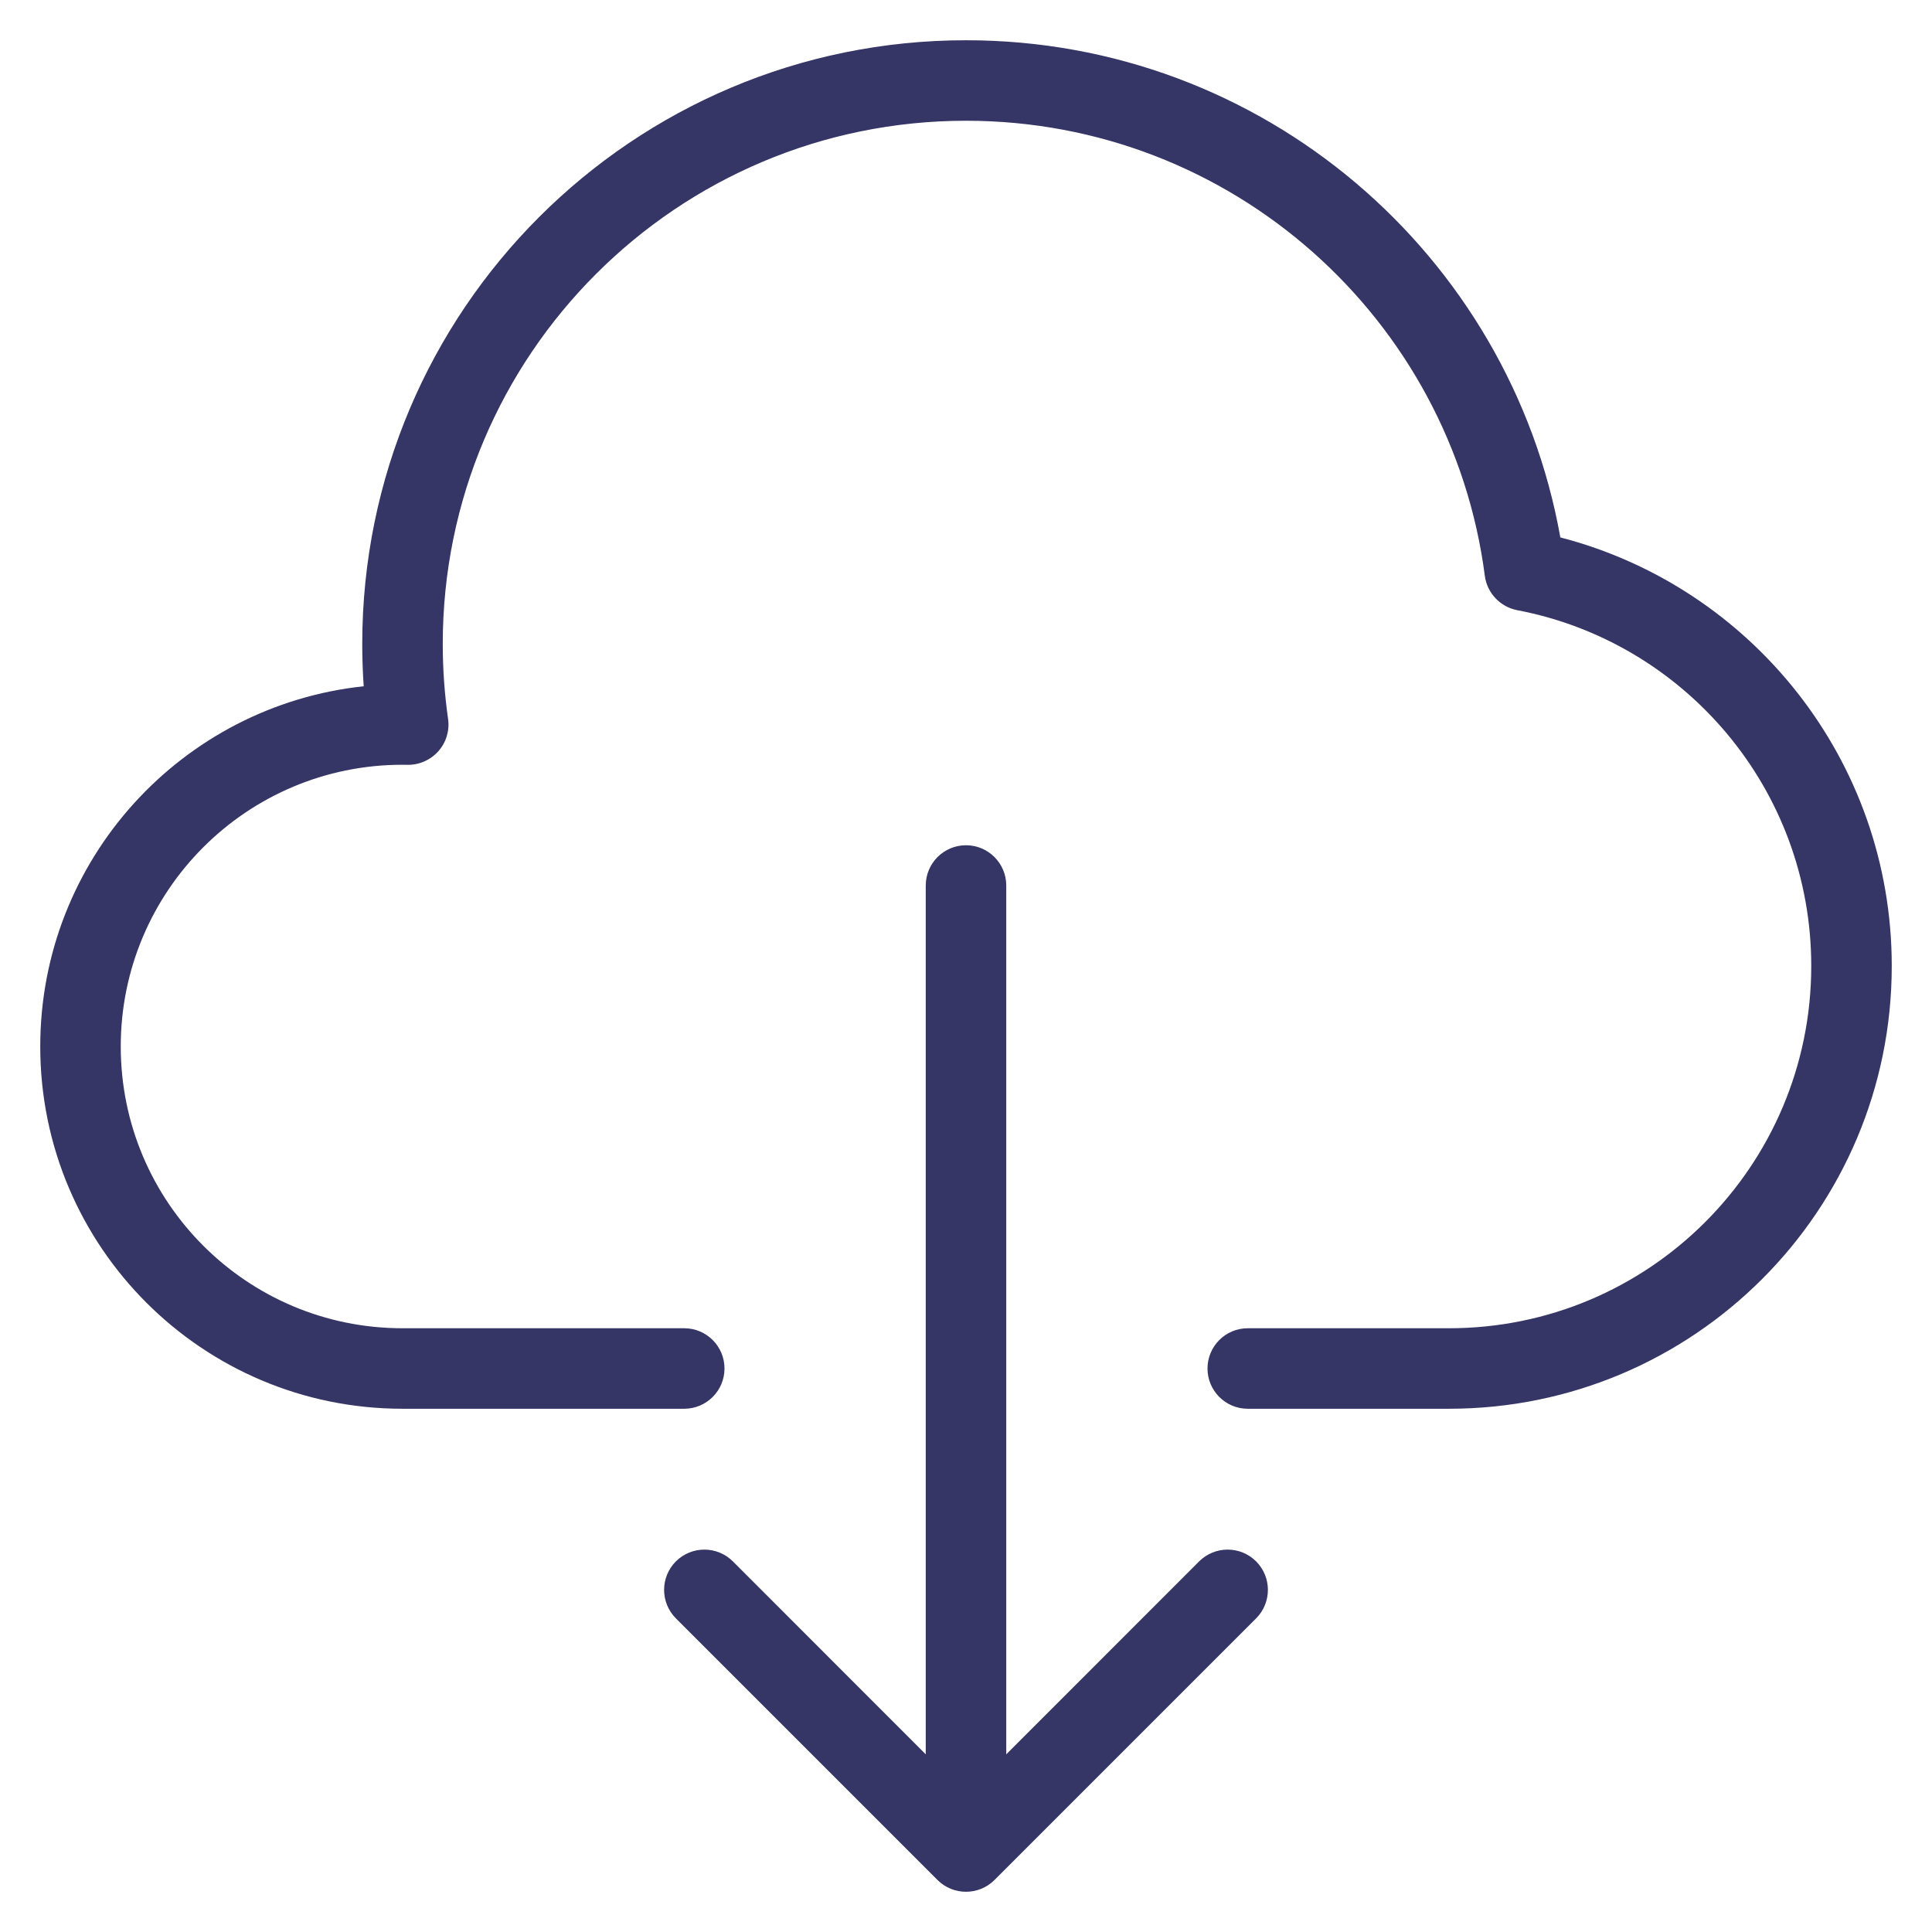 <svg width="24" height="24" viewBox="0 0 24 24" fill="none" xmlns="http://www.w3.org/2000/svg">
<g clip-path="url(#clip0_9001_299971)">
<path d="M5.5 8C5.5 4.41 8.41 1.5 12 1.5C15.303 1.5 18.031 3.963 18.445 7.153C18.473 7.367 18.636 7.539 18.848 7.58C20.928 7.976 22.5 9.805 22.5 12C22.5 14.485 20.485 16.5 18 16.5H15.5C15.224 16.5 15 16.724 15 17C15 17.276 15.224 17.5 15.5 17.5H18C21.038 17.5 23.5 15.038 23.5 12C23.5 9.44 21.751 7.289 19.383 6.676C18.758 3.165 15.69 0.5 12 0.5C7.858 0.5 4.5 3.858 4.5 8C4.5 8.177 4.506 8.352 4.518 8.525C2.259 8.766 0.5 10.678 0.5 13C0.5 15.485 2.515 17.5 5 17.5H8.5C8.776 17.5 9 17.276 9 17C9 16.724 8.776 16.5 8.5 16.5H5C3.067 16.5 1.5 14.933 1.5 13C1.5 11.067 3.067 9.5 5 9.5C5.021 9.5 5.042 9.5 5.062 9.501C5.209 9.503 5.349 9.441 5.446 9.331C5.543 9.222 5.587 9.075 5.566 8.93C5.523 8.626 5.5 8.316 5.5 8Z" fill="#353566"/>
<path d="M12 10.5C12.276 10.5 12.5 10.724 12.5 11V21.793L14.896 19.396C15.092 19.201 15.408 19.201 15.604 19.396C15.799 19.592 15.799 19.908 15.604 20.104L12.354 23.354C12.158 23.549 11.842 23.549 11.646 23.354L8.396 20.104C8.201 19.908 8.201 19.592 8.396 19.396C8.592 19.201 8.908 19.201 9.104 19.396L11.5 21.793V11C11.5 10.724 11.724 10.5 12 10.5Z" fill="#353566"/>
</g>
<defs>
<clipPath id="clip0_9001_299971">
<rect width="24" height="24" fill="white"/>
</clipPath>
</defs>
</svg>
